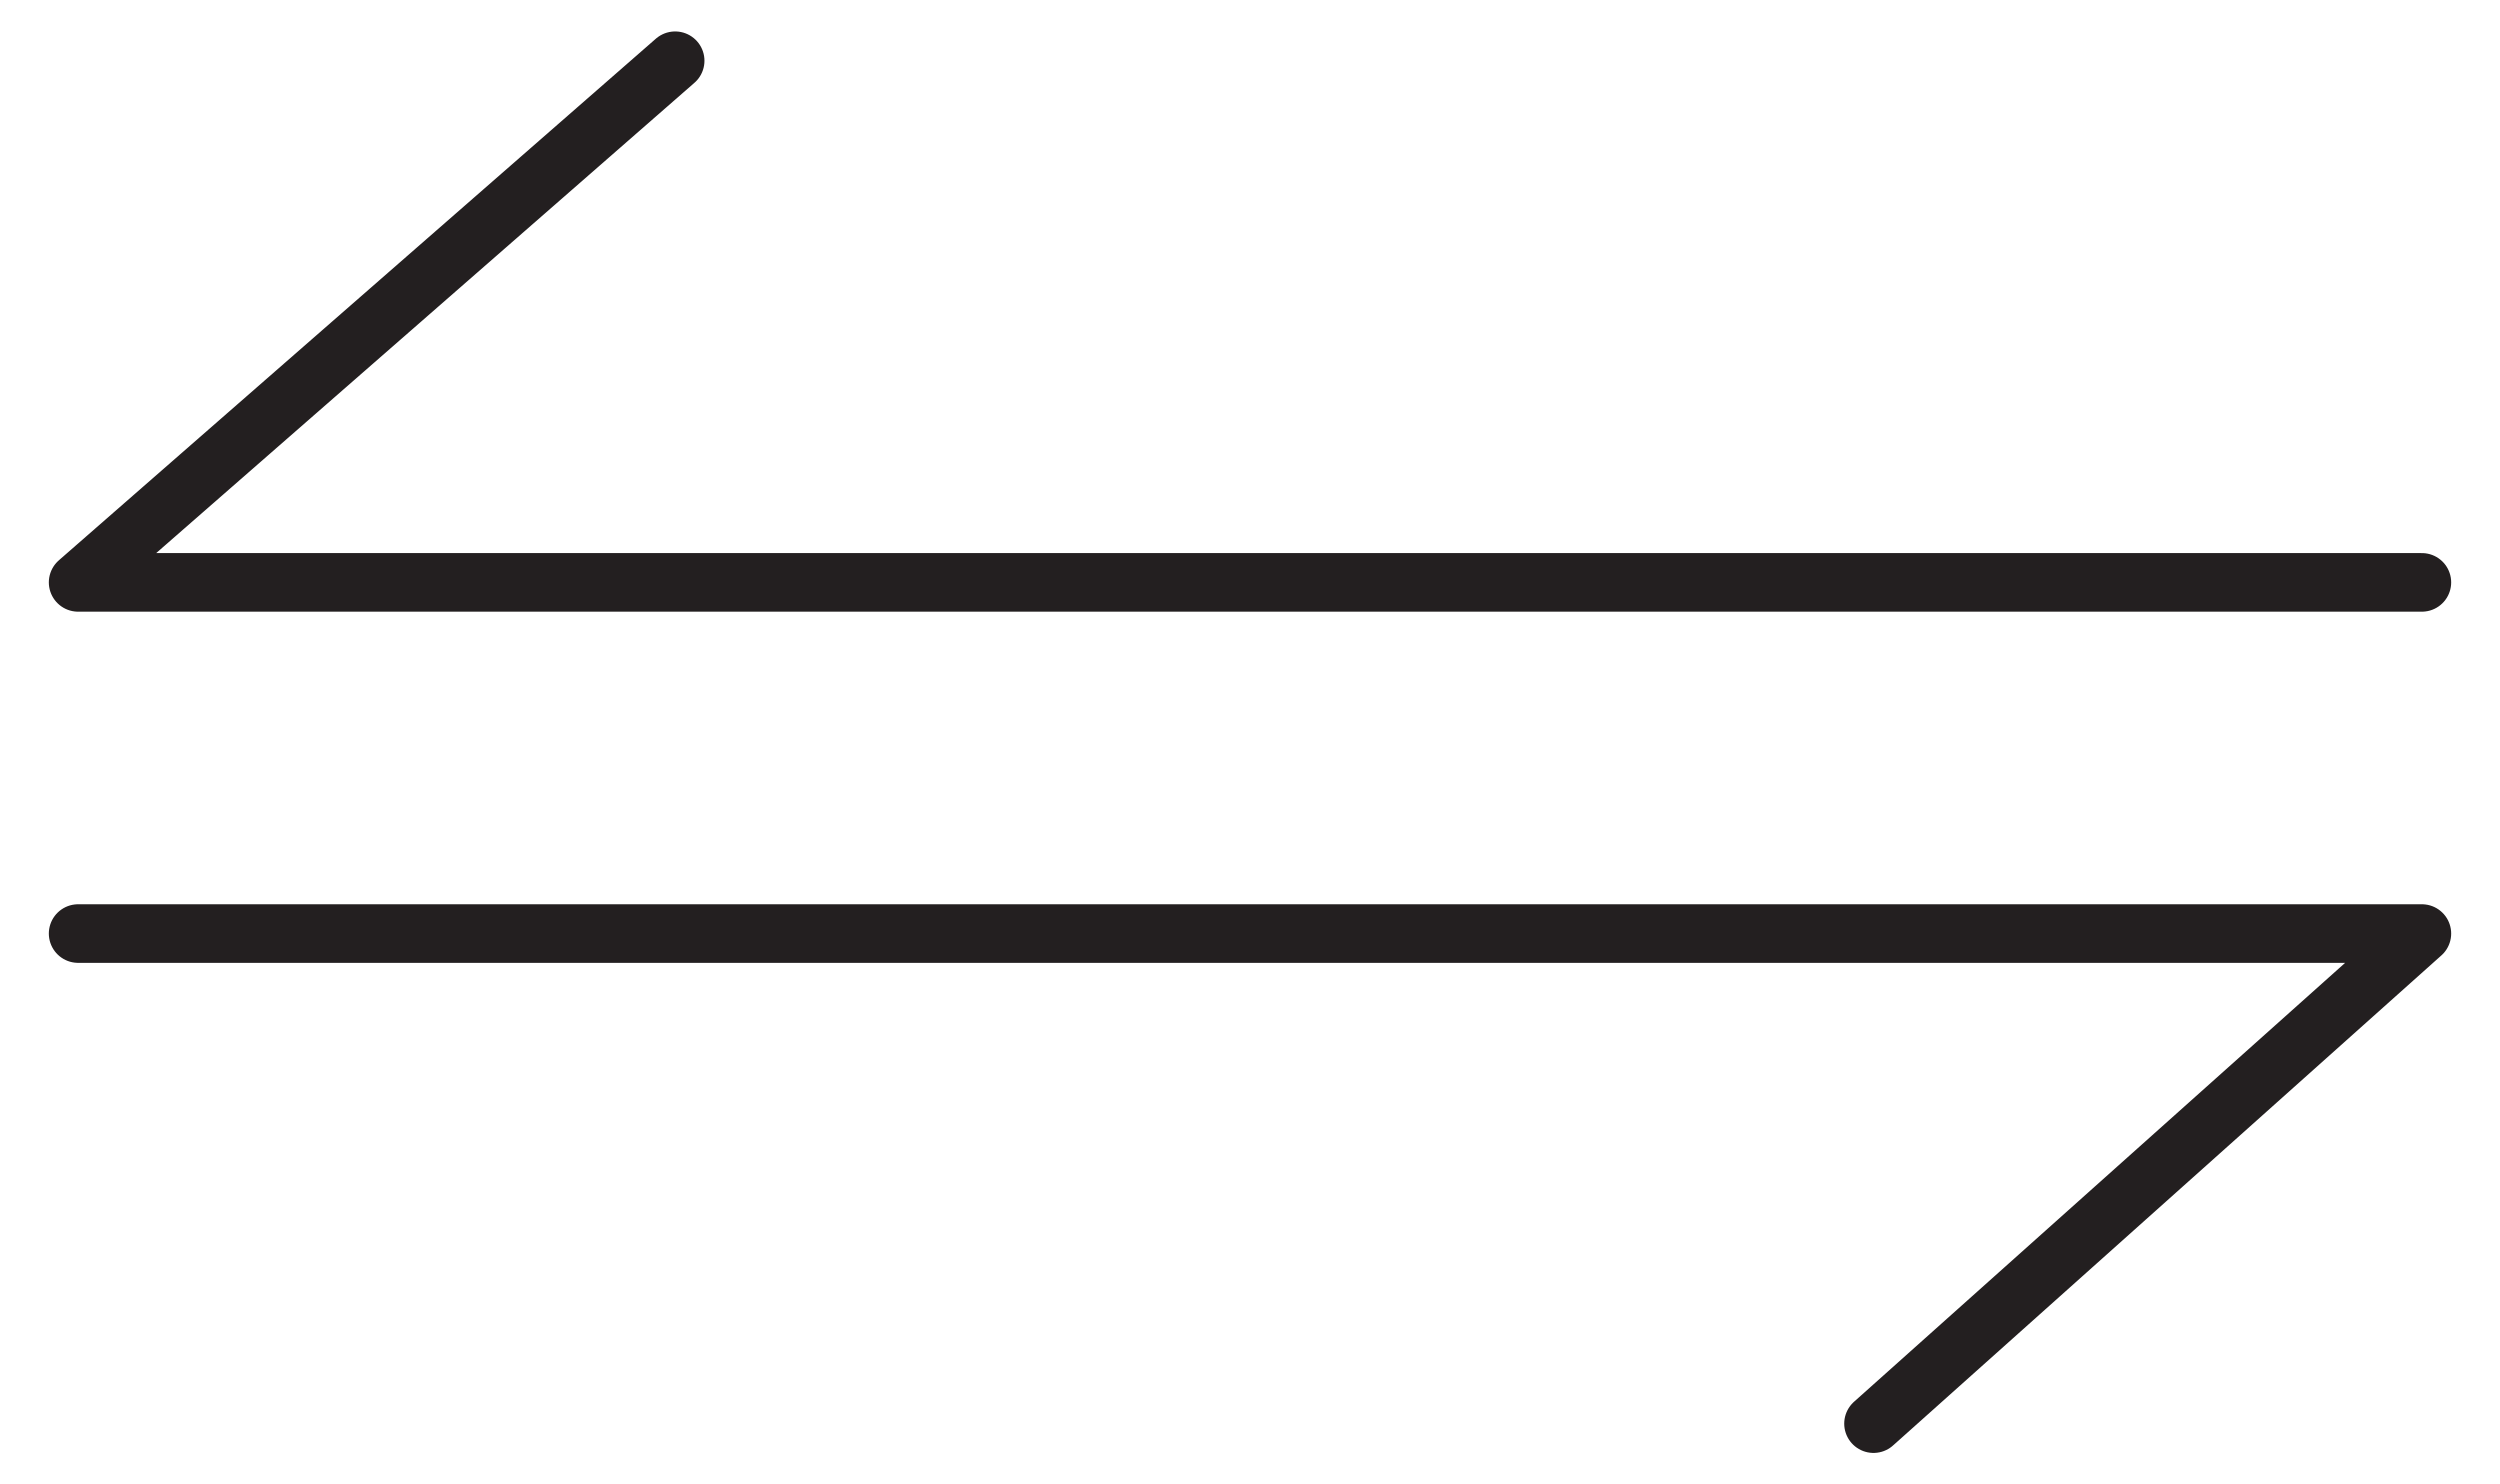 <?xml version="1.0" encoding="utf-8"?>
<!-- Generator: Adobe Illustrator 19.2.1, SVG Export Plug-In . SVG Version: 6.00 Build 0)  -->
<svg version="1.1" id="Layer_1" xmlns="http://www.w3.org/2000/svg" xmlns:xlink="http://www.w3.org/1999/xlink" x="0px" y="0px"
	 viewBox="0 0 64 38" style="enable-background:new 0 0 64 38;" xml:space="preserve">
<style type="text/css">
	.st0{fill:none;stroke:#231F20;stroke-width:1.5;stroke-linecap:round;stroke-linejoin:round;stroke-miterlimit:10;}
	.st1{fill:none;}
	.st2{fill:#231F20;}
	.st3{fill:#FFFFFF;}
	.st4{fill:none;stroke:#231F20;stroke-width:0;stroke-linecap:round;stroke-linejoin:round;}
</style>
<g>
	<polyline id="XMLID_434_" class="st0" points="17.284,1.555 2,14.909 62,14.909 	"/>
	<polyline id="XMLID_433_" class="st0" points="47.962,36.445 62,23.899 2,23.899 	"/>
</g>
<rect x="1" y="1" class="st1" width="62" height="36"/>
</svg>
